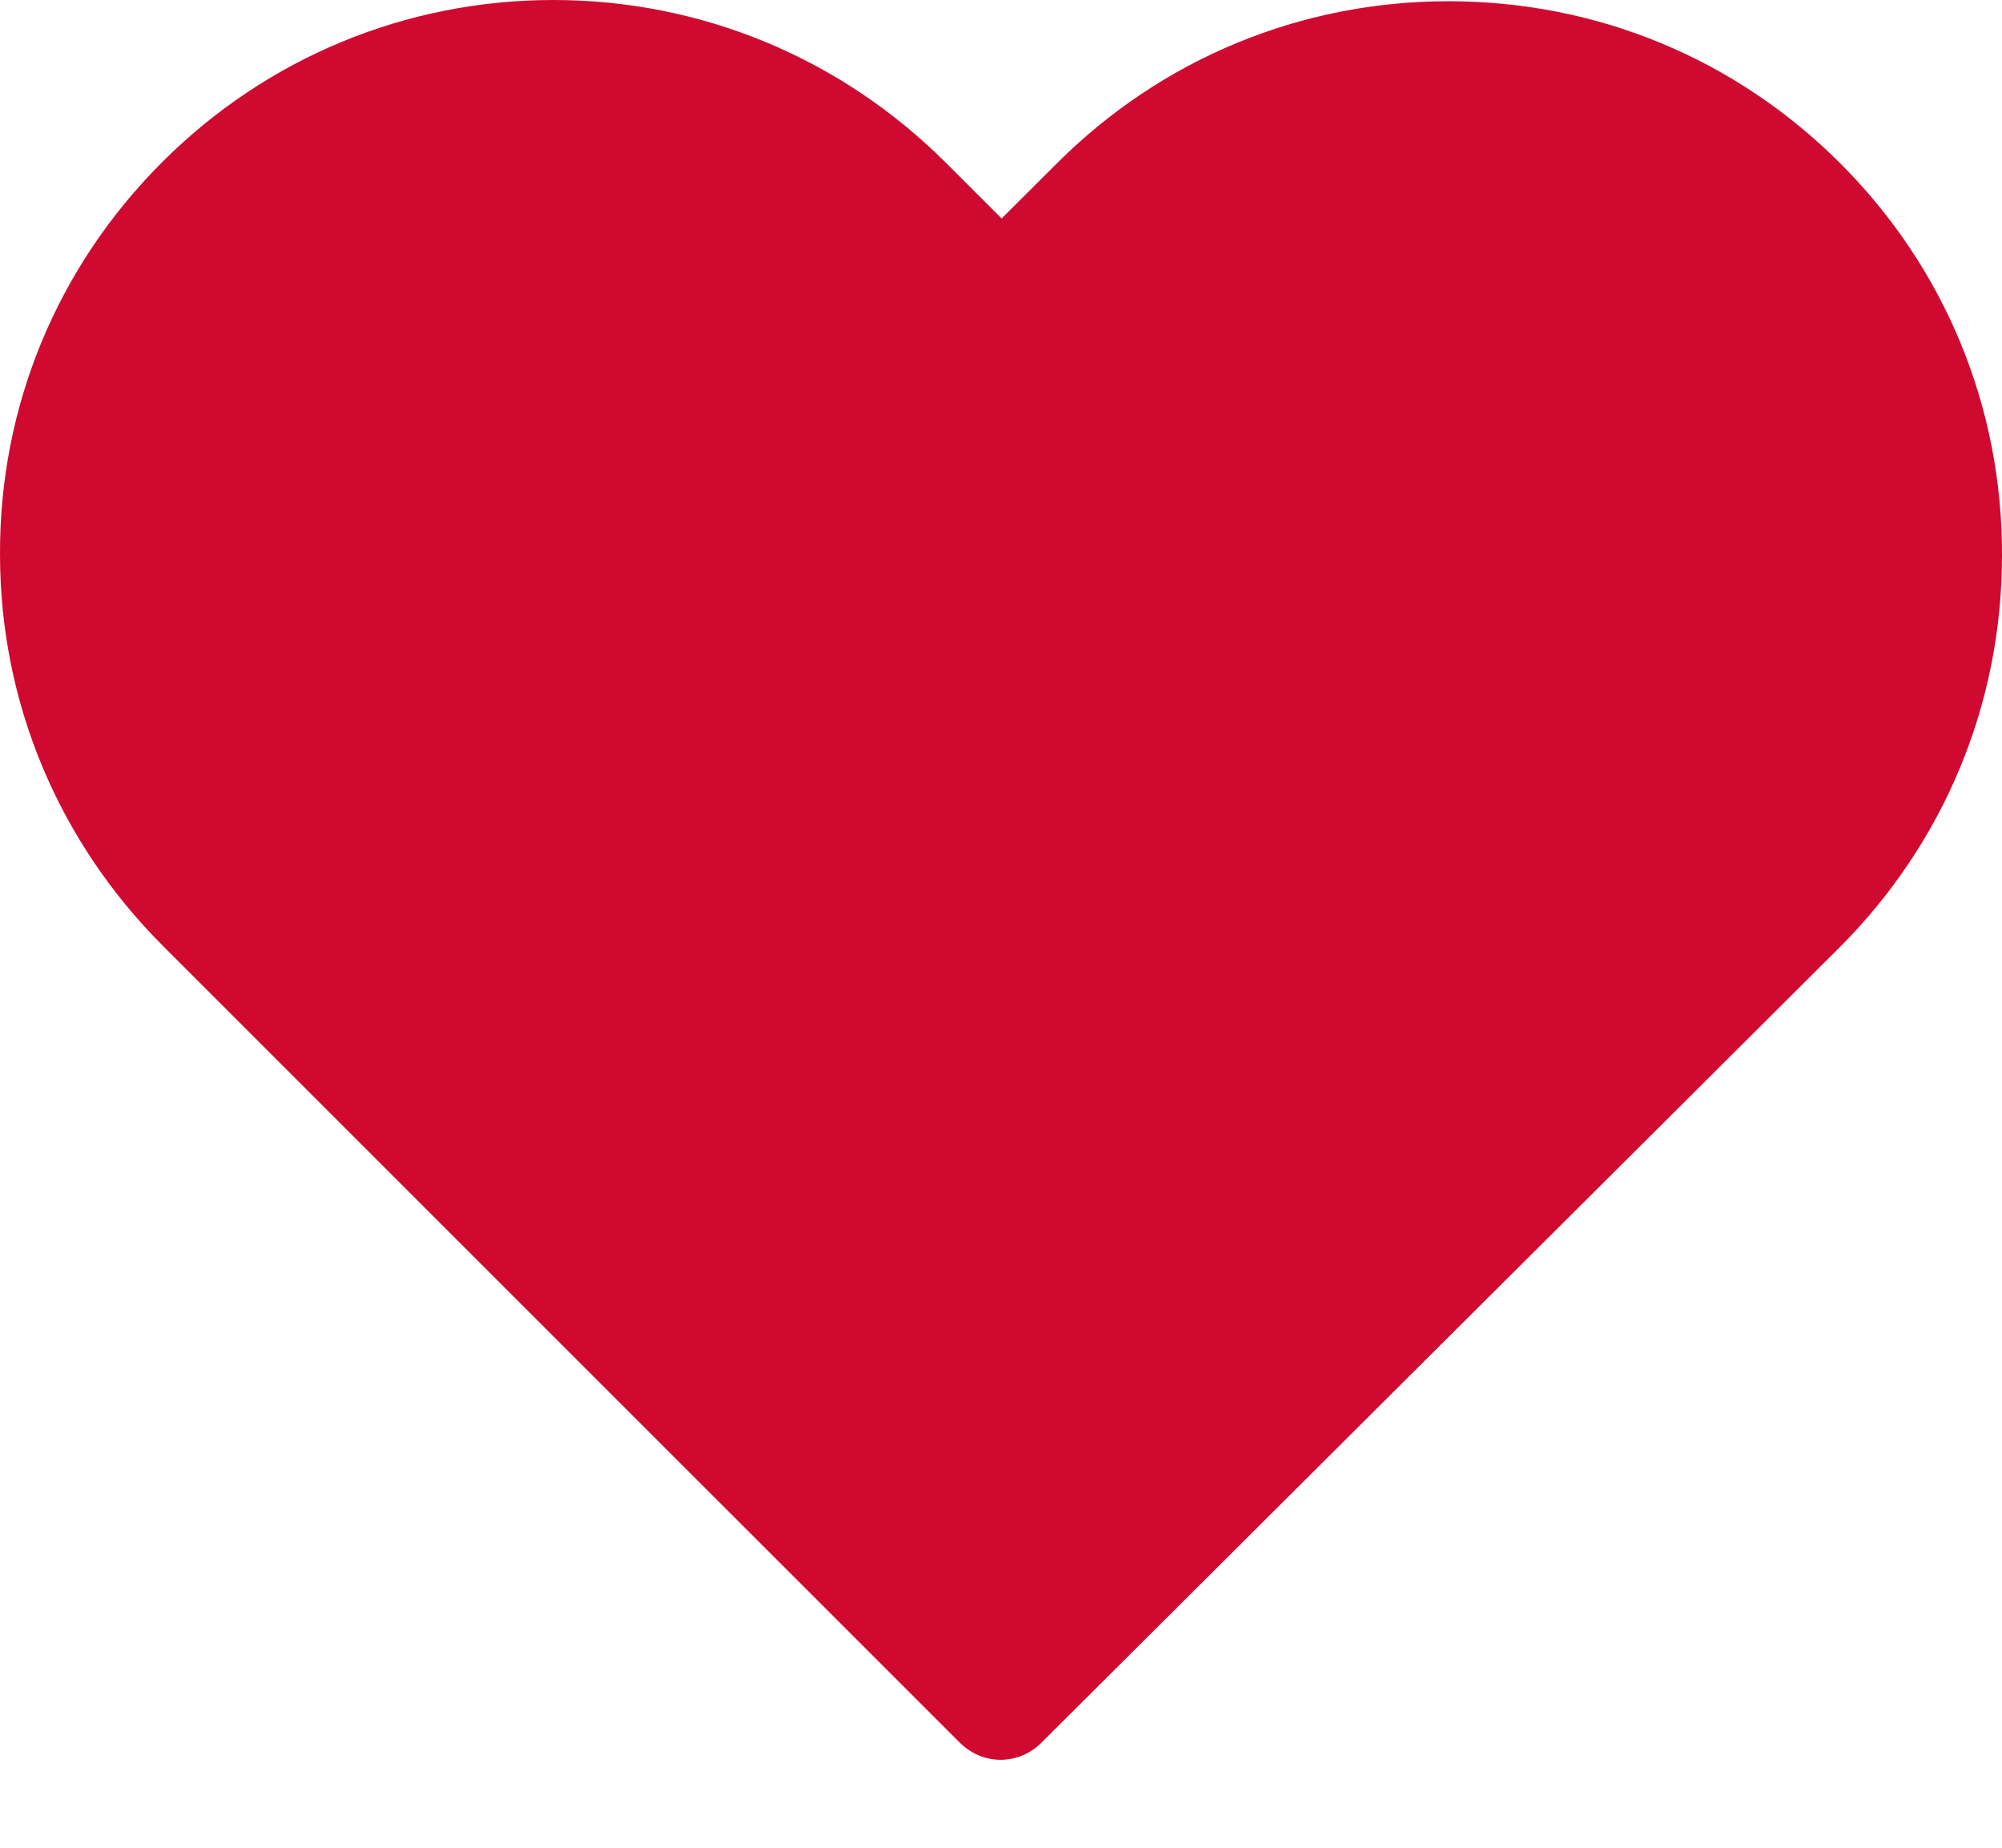 <svg width="13" height="12" viewBox="0 0 13 12" fill="none" xmlns="http://www.w3.org/2000/svg">
    <path d="M11.95 1.061C11.269 0.38 10.368 0.008 9.406 0.008C8.444 0.008 7.54 0.383 6.86 1.064L6.504 1.419L6.143 1.058C5.462 0.378 4.556 0 3.594 0C2.635 0 1.731 0.375 1.053 1.053C0.372 1.734 -0.003 2.637 1.5091e-05 3.599C1.5091e-05 4.561 0.378 5.462 1.058 6.143L6.234 11.319C6.306 11.39 6.402 11.429 6.496 11.429C6.59 11.429 6.686 11.393 6.758 11.322L11.944 6.154C12.625 5.473 13 4.569 13 3.608C13.003 2.646 12.631 1.742 11.95 1.061Z" fill="#CF092F"/>
</svg>

<!--<svg width="13" height="13" viewBox="0 0 13 13" fill="none" xmlns="http://www.w3.org/2000/svg">-->
<!--    <path d="M11.95 1.84621C11.2692 1.16548 10.368 0.793424 9.40619 0.793424C8.44435 0.793424 7.54038 1.16824 6.85966 1.84897L6.50414 2.20449L6.1431 1.84345C5.46237 1.16273 4.55566 0.785156 3.59382 0.785156C2.63473 0.785156 1.73077 1.15997 1.0528 1.83794C0.372073 2.51867 -0.00274089 3.42263 1.5091e-05 4.38447C1.5091e-05 5.34631 0.377585 6.24751 1.05831 6.92824L6.23405 12.104C6.3057 12.1756 6.40216 12.2142 6.49587 12.2142C6.58957 12.2142 6.68603 12.1784 6.75769 12.1067L11.9444 6.93927C12.6252 6.25854 13 5.35458 13 4.39274C13.0027 3.4309 12.6307 2.52694 11.95 1.84621ZM11.4208 6.41287L6.49587 11.3185L1.58195 6.40461C1.04178 5.86443 0.74413 5.14788 0.74413 4.38447C0.74413 3.62106 1.03902 2.90451 1.57919 2.36709C2.11661 1.82967 2.83317 1.53203 3.59382 1.53203C4.35722 1.53203 5.07654 1.82967 5.61671 2.36985L6.23956 2.9927C6.38563 3.13877 6.61989 3.13877 6.76595 2.9927L7.38329 2.37536C7.92347 1.83519 8.64278 1.53754 9.40343 1.53754C10.1641 1.53754 10.8806 1.83519 11.4208 2.3726C11.961 2.91278 12.2559 3.62933 12.2559 4.39274C12.2586 5.15615 11.961 5.8727 11.4208 6.41287Z" fill="url(#paint0_linear_88_4939)"/>-->
<!--    <defs>-->
<!--        <linearGradient id="paint0_linear_88_4939" x1="6.5" y1="0.785156" x2="6.5" y2="12.2142" gradientUnits="userSpaceOnUse">-->
<!--            <stop stop-color="#FF10BE"/>-->
<!--            <stop offset="1" stop-color="#FF67F2"/>-->
<!--        </linearGradient>-->
<!--    </defs>-->
<!--</svg>-->
